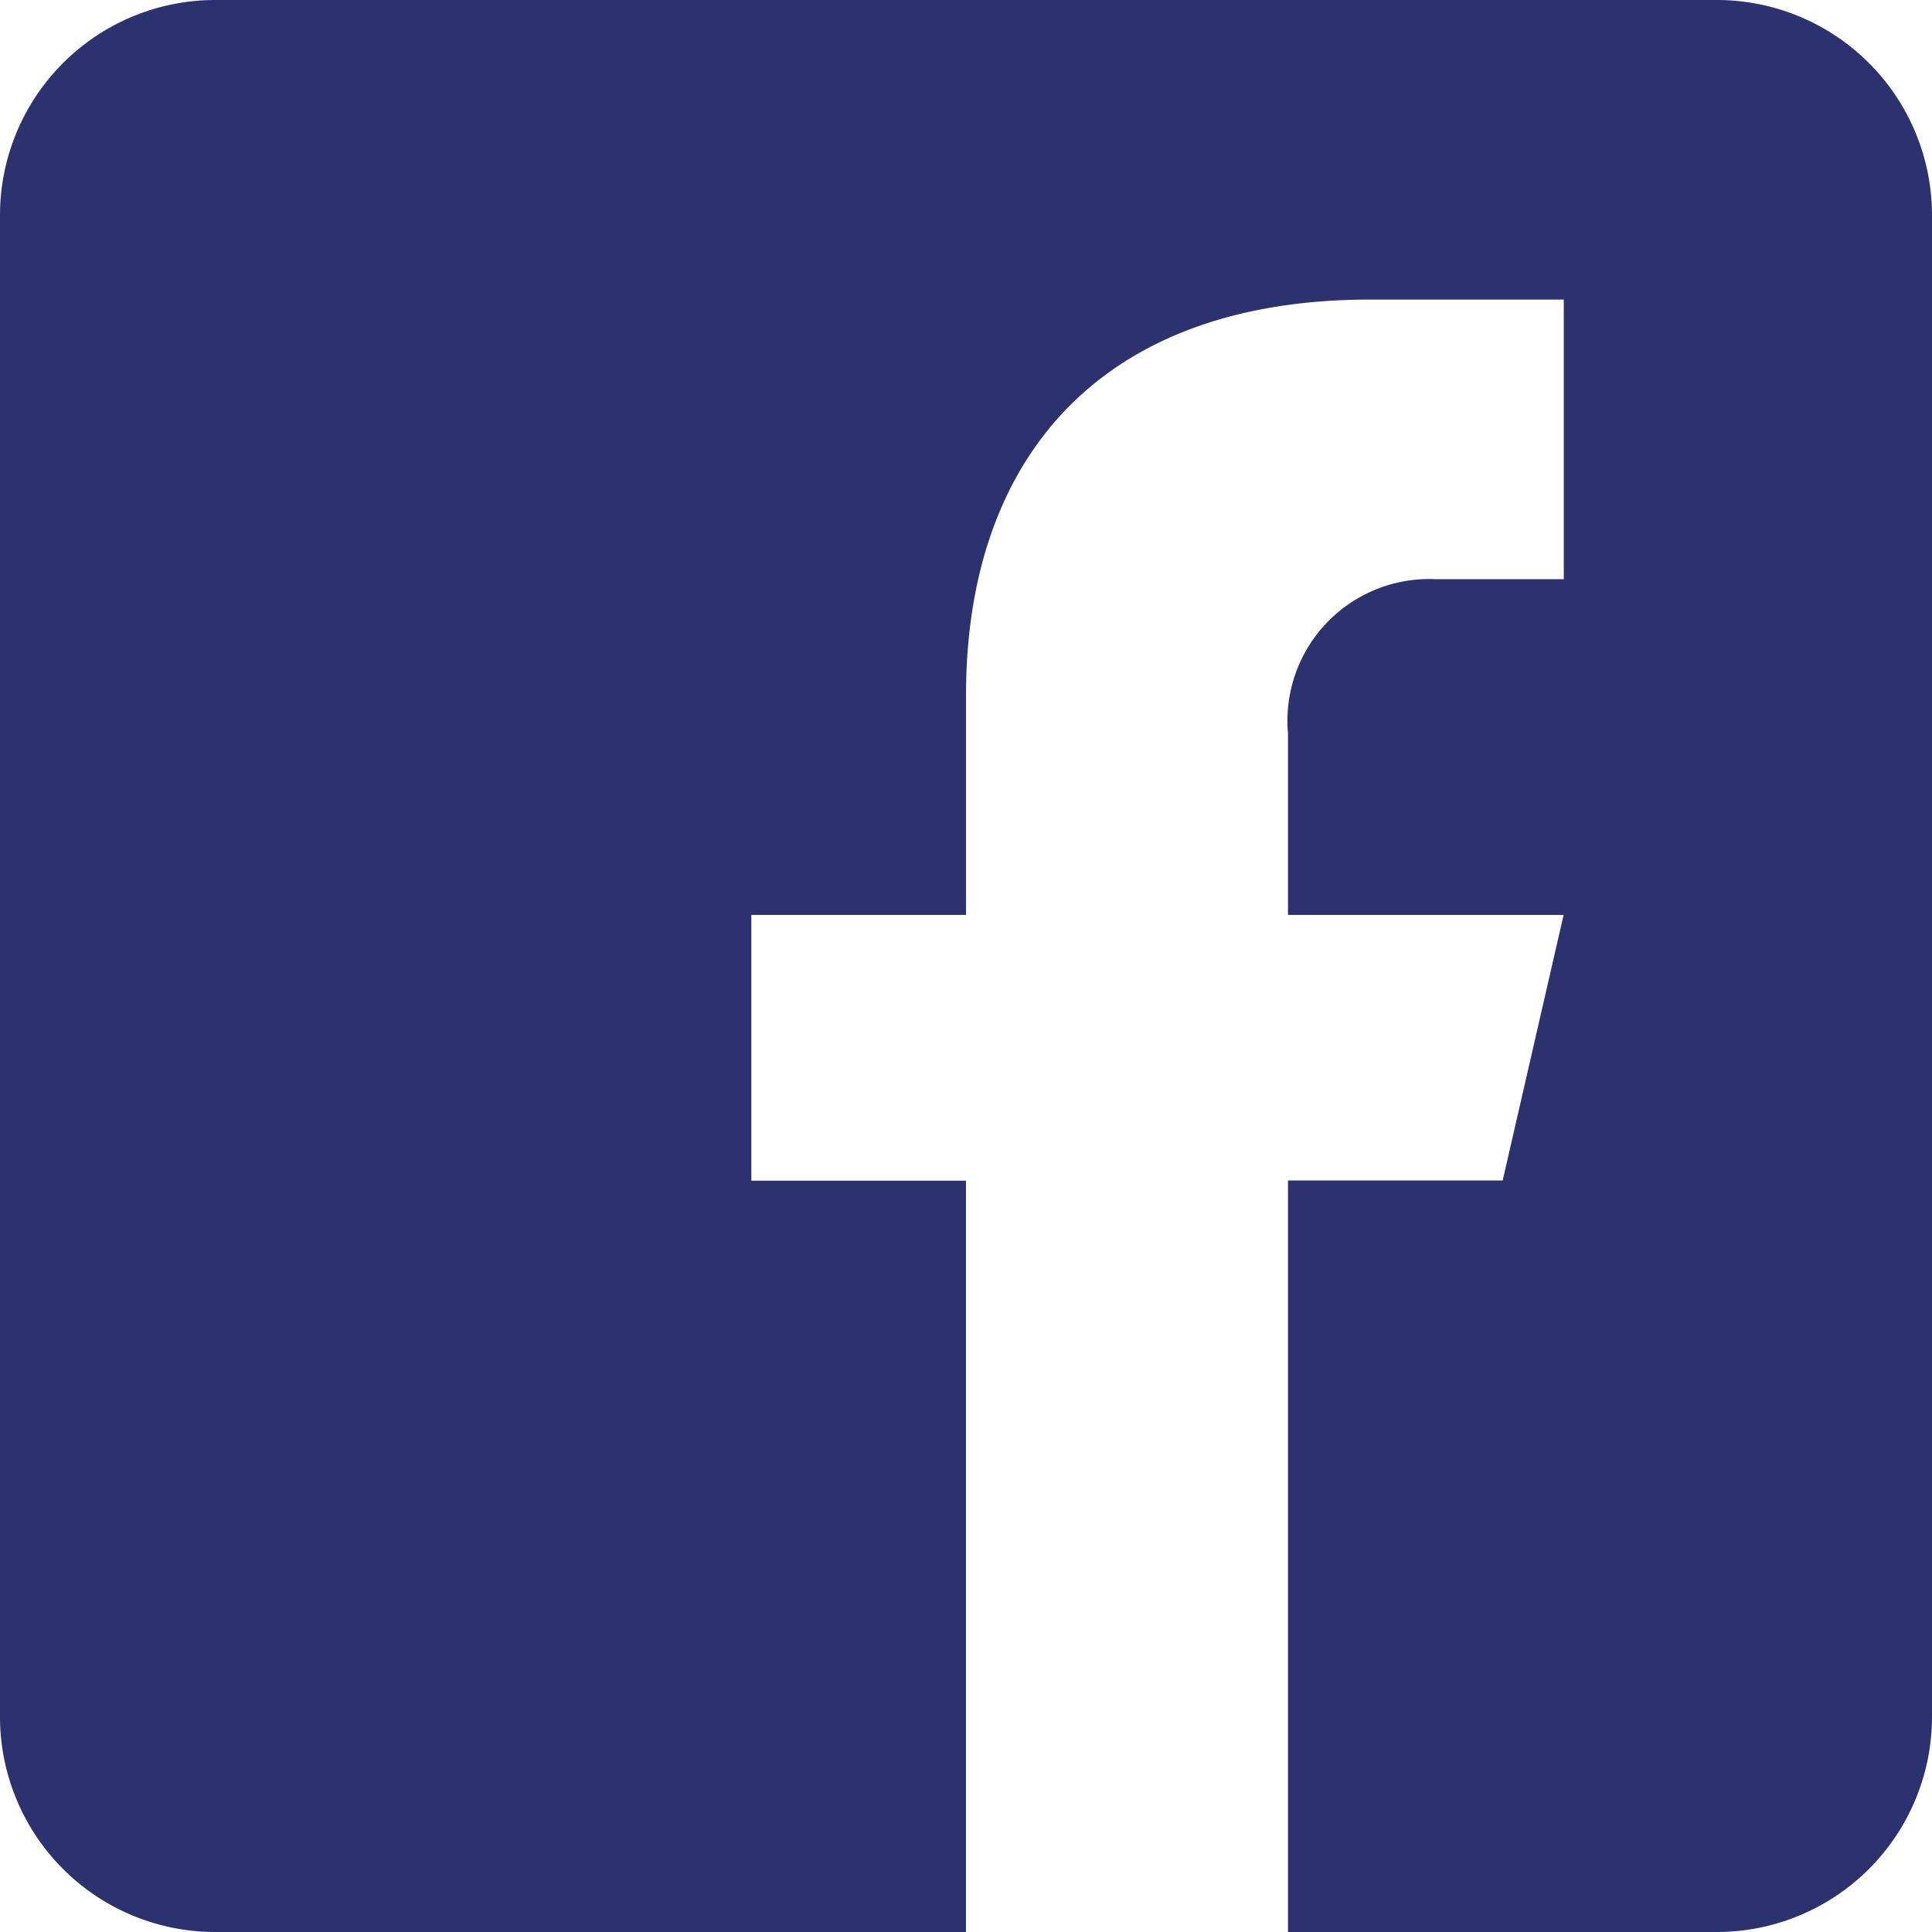 <svg xmlns="http://www.w3.org/2000/svg" width="33.575" height="33.575" viewBox="0 0 33.575 33.575"><defs><style>.a{fill:#2c326f;}</style></defs><path class="a" d="M30.844,1H4.731A3.741,3.741,0,0,0,1,4.731V30.844a3.74,3.74,0,0,0,3.731,3.731H17.787V21.518H14.057V16.9h3.731V13.078c0-4.036,2.261-6.872,7.025-6.872l3.363,0v4.859H25.942a2.464,2.464,0,0,0-2.559,2.682V16.9h4.79l-1.059,4.615H23.383V34.575h7.461a3.74,3.74,0,0,0,3.731-3.731V4.731A3.741,3.741,0,0,0,30.844,1Z" transform="translate(-1 -1)"/></svg>